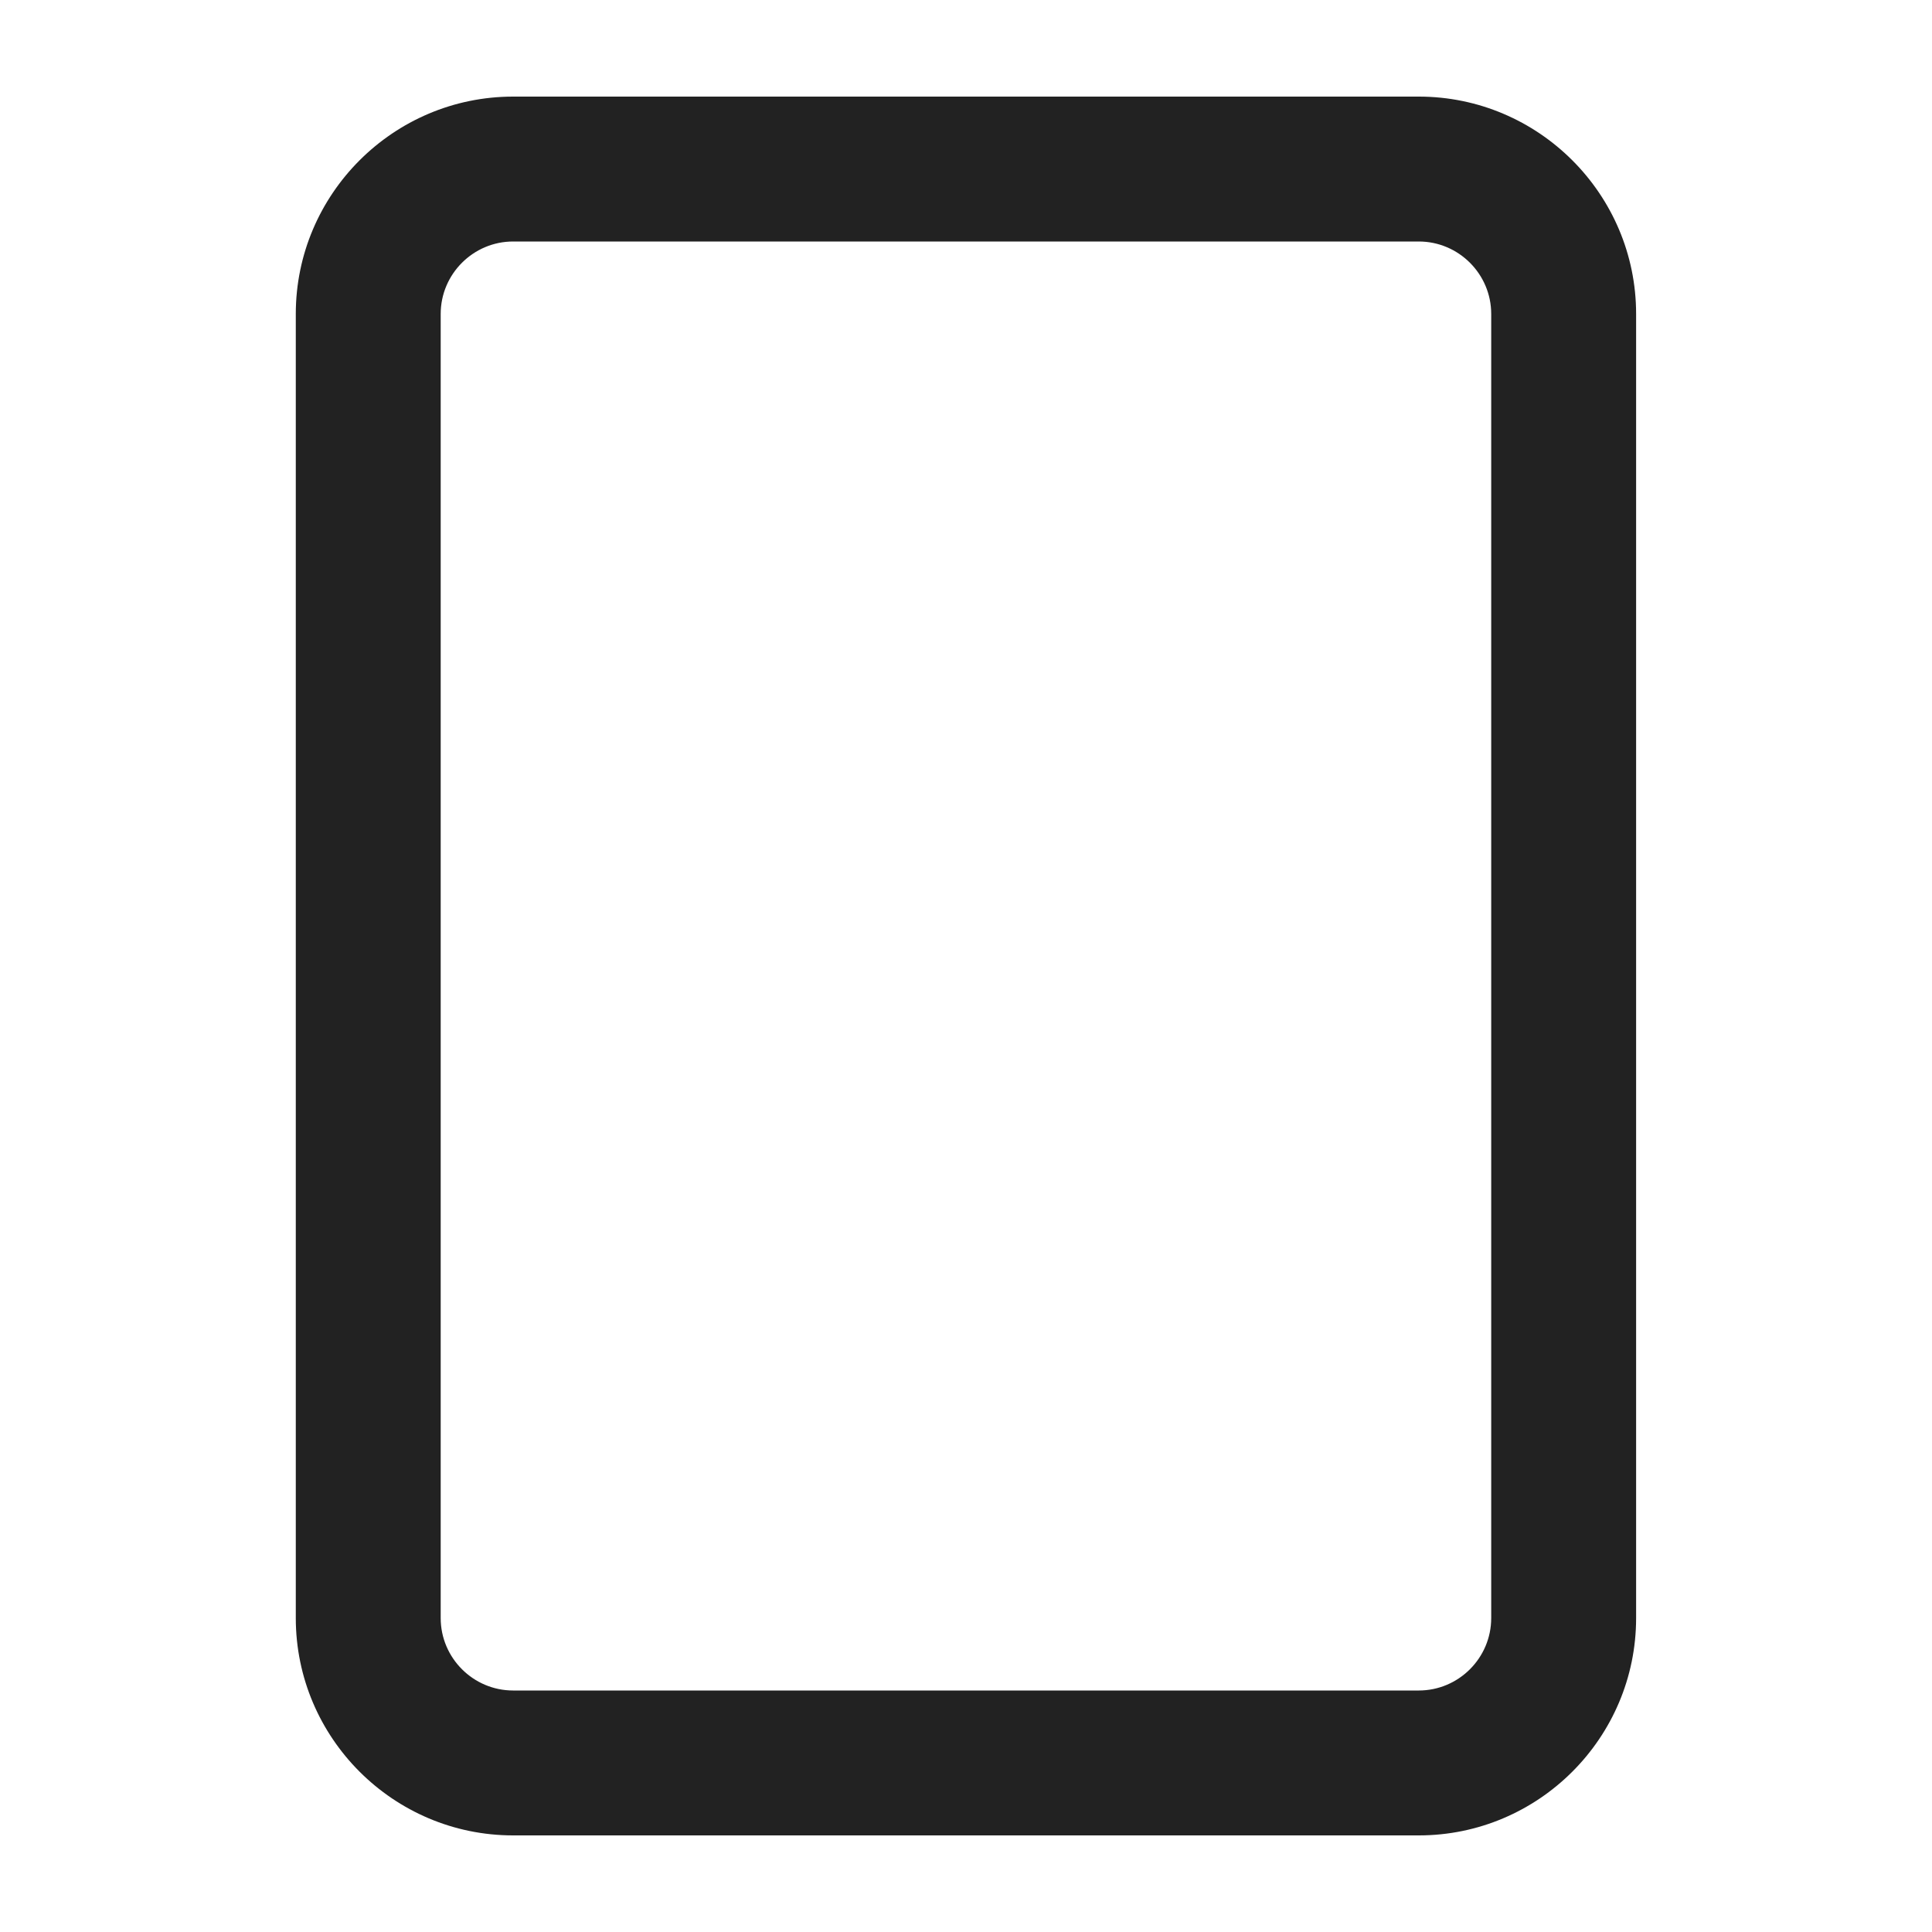 <?xml version="1.0" encoding="UTF-8"?>
<svg xmlns="http://www.w3.org/2000/svg" width="20" height="20" viewBox="0 0 20 20">
  <path d="M14.688,19H5.312c-1.24,0-2.25-1.01-2.25-2.25V3.25c0-1.24,1.01-2.25,2.25-2.25h9.375c1.24,0,2.25,1.01,2.25,2.25v13.5c0,1.24-1.01,2.25-2.25,2.25ZM5.312,2.5c-.413,0-.75.337-.75.75v13.5c0,.413.337.75.75.75h9.375c.413,0,.75-.337.75-.75V3.25c0-.413-.337-.75-.75-.75H5.312Z" fill="#222"/>
</svg>